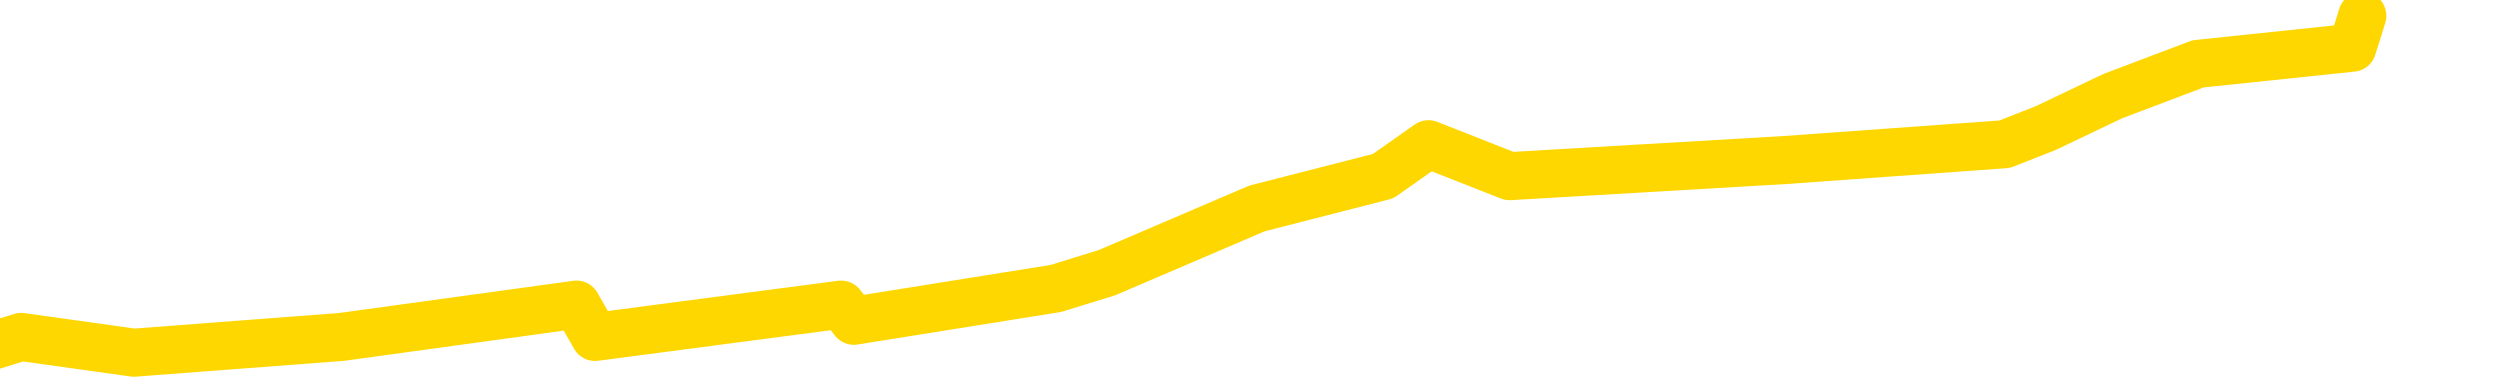 <svg xmlns="http://www.w3.org/2000/svg" version="1.1" viewBox="0 0 6500 1000">
	<path fill="none" stroke="gold" stroke-width="125" stroke-linecap="round" stroke-linejoin="round" d="M0 1669  L-2628 1669 L-2216 1585 L-1992 1627 L-1934 1585 L-1897 1502 L-1712 1418 L-1222 1335 L-929 1293 L-617 1251 L-383 1168 L-329 1084 L-270 1001 L-117 959 L-77 917 L55 876 L348 917 L888 876 L1499 792 L1547 876 L2187 792 L2220 834 L2745 750 L2878 709 L3268 542 L3596 458 L3714 375 L3925 458 L4642 416 L5212 375 L5319 333 L5493 250 L5715 166 L6116 124 L6142 41" />
</svg>
